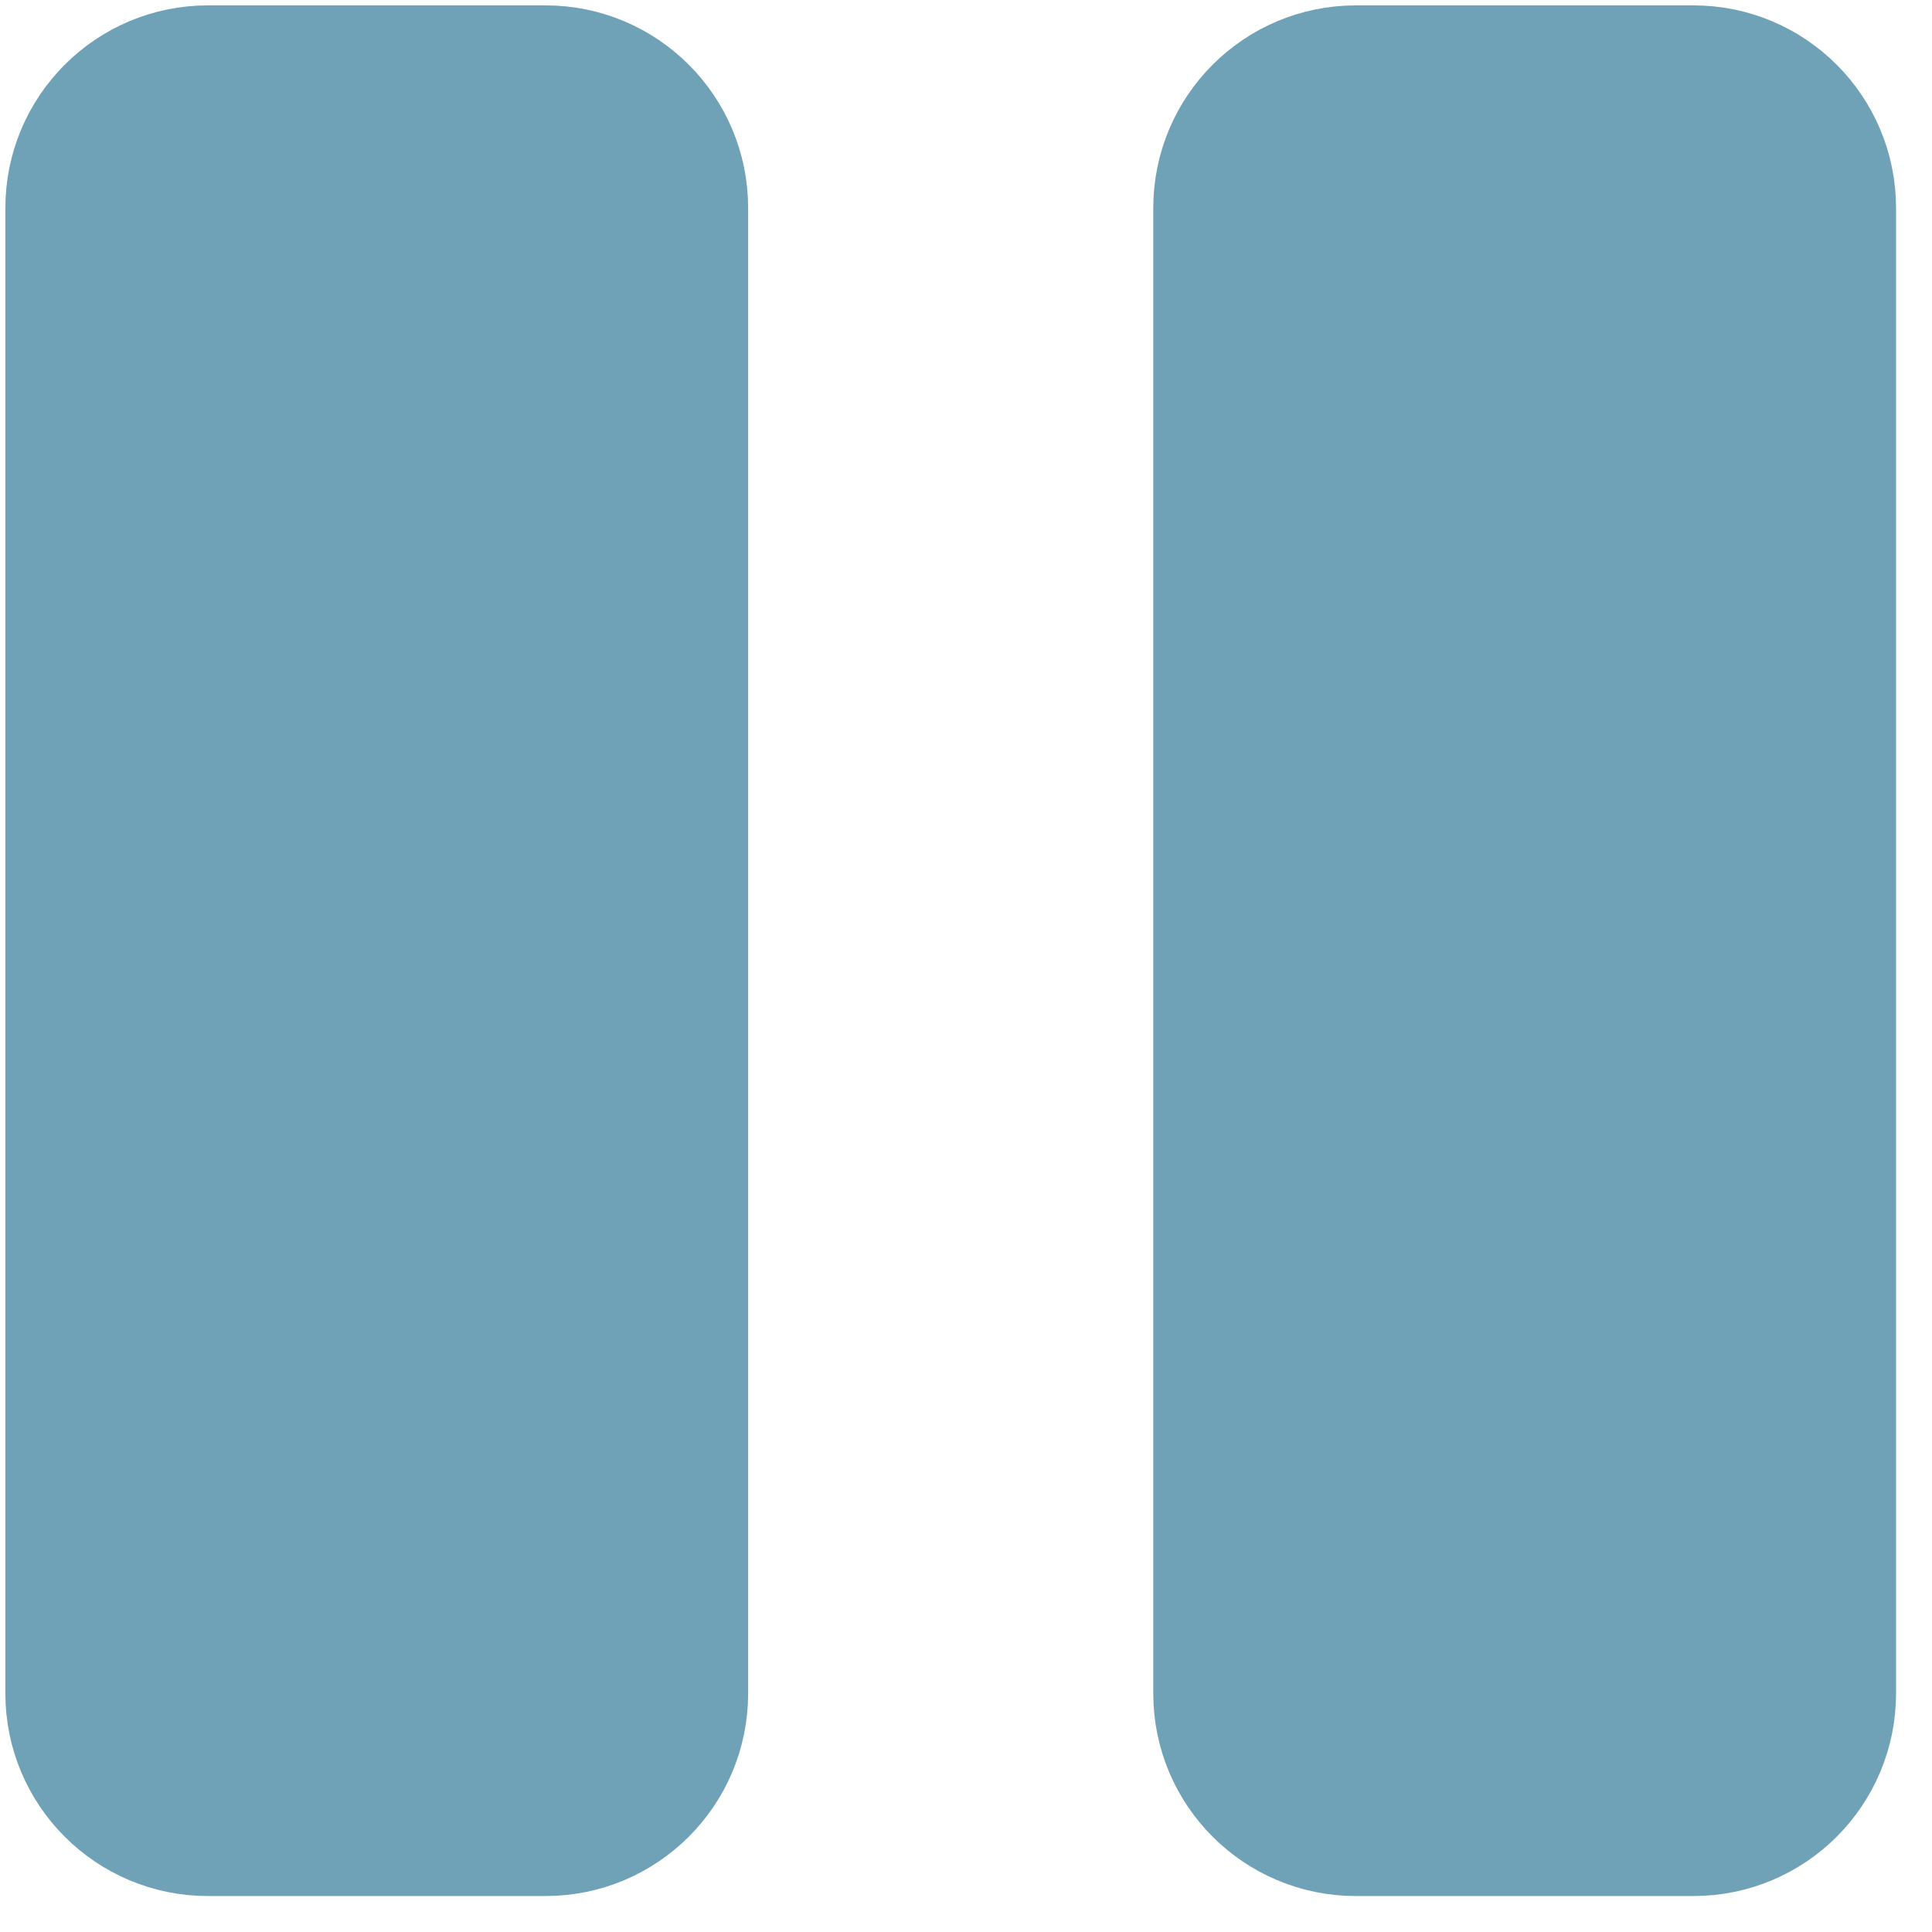 <svg width="53" height="53" viewBox="0 0 53 53" fill="none" xmlns="http://www.w3.org/2000/svg">
<path d="M14.966 2H5.705C3.659 2 2 3.659 2 5.705V46.457C2 48.503 3.659 50.161 5.705 50.161H14.966C17.012 50.161 18.671 48.503 18.671 46.457V5.705C18.671 3.659 17.012 2 14.966 2Z" fill="#70A2B7" stroke="#70A2B7" stroke-width="3.705" stroke-linecap="round" stroke-linejoin="round"/>
<path d="M46.457 2H37.195C35.149 2 33.49 3.659 33.49 5.705V46.457C33.49 48.503 35.149 50.161 37.195 50.161H46.457C48.503 50.161 50.161 48.503 50.161 46.457V5.705C50.161 3.659 48.503 2 46.457 2Z" fill="#70A2B7" stroke="#70A2B7" stroke-width="3.705" stroke-linecap="round" stroke-linejoin="round"/>
</svg>
